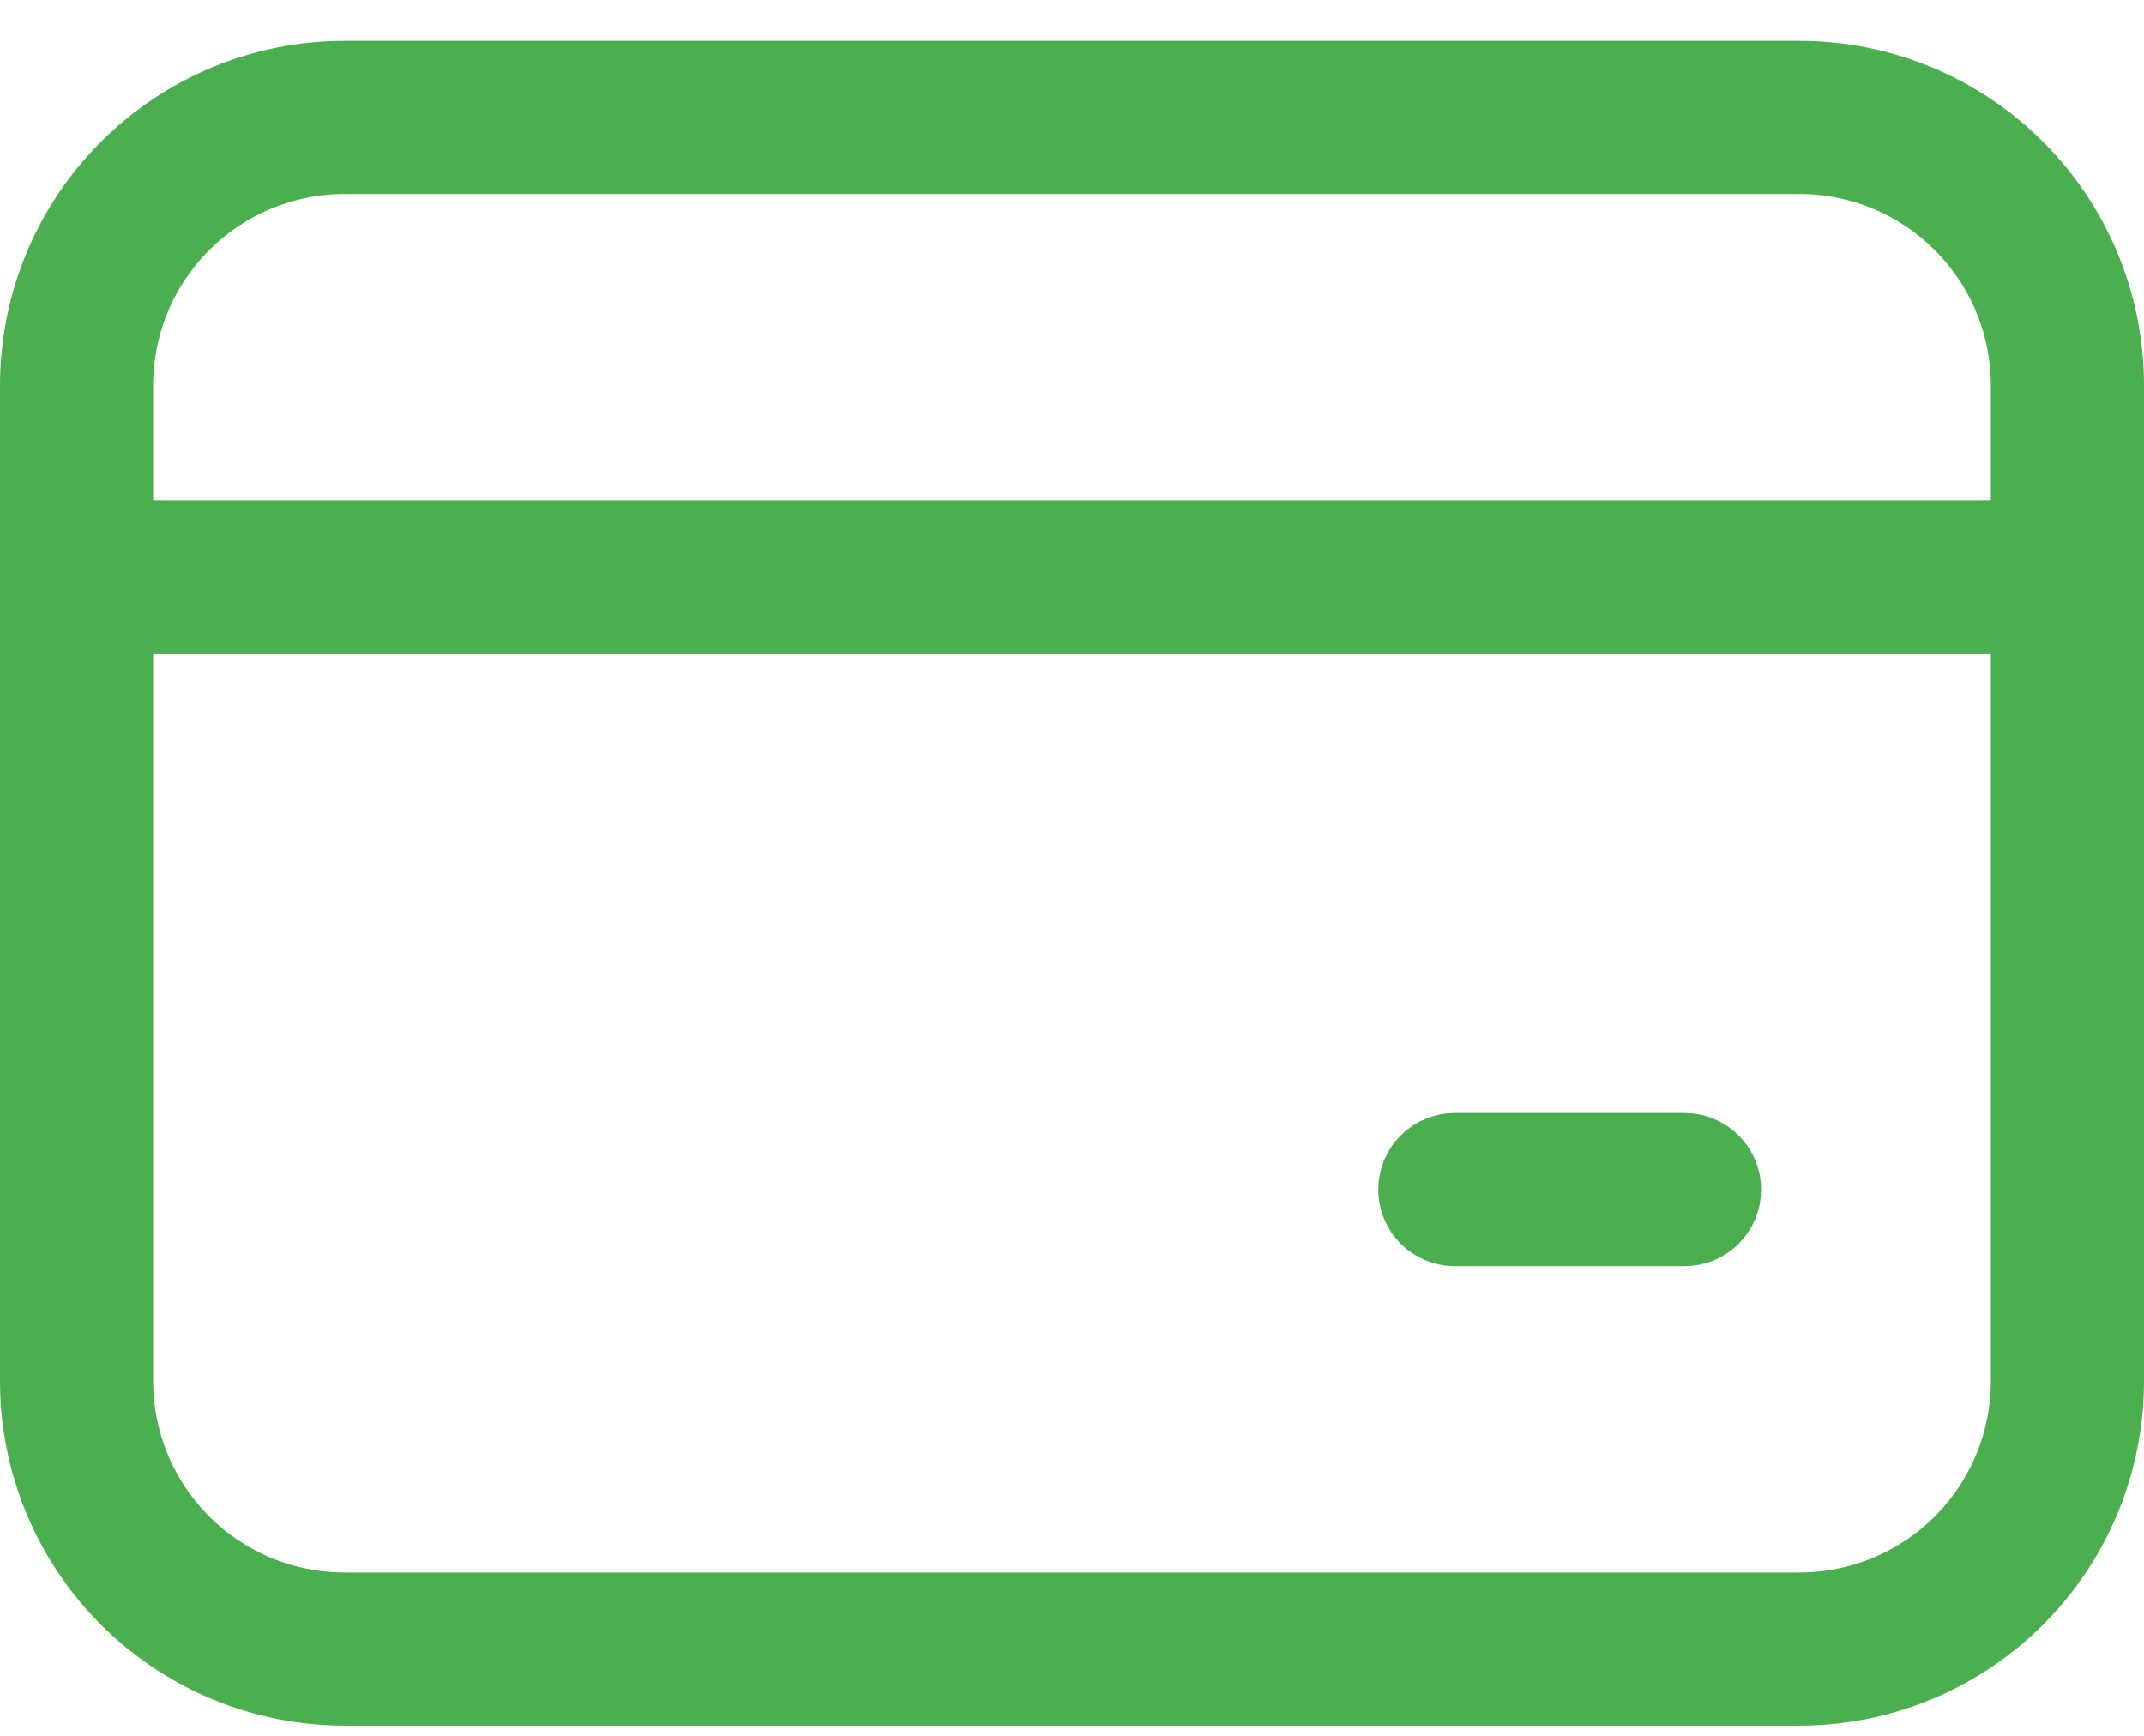 <svg width="42" height="34" viewBox="0 0 42 34" fill="none" xmlns="http://www.w3.org/2000/svg">
<path d="M2.5 9.8V10.3H3H39H39.5V9.8V7.55C39.5 6.423 39.052 5.342 38.255 4.545C37.458 3.748 36.377 3.3 35.25 3.3H6.75C5.623 3.3 4.542 3.748 3.745 4.545C2.948 5.342 2.5 6.423 2.5 7.55V9.8ZM39.5 12.8V12.3H39H3H2.5V12.8V27.05C2.5 28.178 2.948 29.259 3.745 30.056C4.542 30.853 5.623 31.3 6.75 31.3H35.25C36.377 31.3 37.458 30.853 38.255 30.056C39.052 29.259 39.5 28.178 39.5 27.05V12.8ZM0.5 7.55C0.5 5.893 1.158 4.303 2.331 3.131C3.503 1.959 5.092 1.3 6.75 1.3H35.25C36.908 1.3 38.497 1.959 39.669 3.131C40.842 4.303 41.5 5.893 41.5 7.55V27.05C41.5 28.708 40.842 30.298 39.669 31.47C38.497 32.642 36.908 33.3 35.25 33.3H6.75C5.092 33.3 3.503 32.642 2.331 31.47C1.158 30.298 0.5 28.708 0.5 27.05V7.55ZM28.5 22.3H33C33.265 22.3 33.52 22.406 33.707 22.593C33.895 22.781 34 23.035 34 23.3C34 23.566 33.895 23.82 33.707 24.008C33.52 24.195 33.265 24.3 33 24.3H28.5C28.235 24.3 27.98 24.195 27.793 24.008C27.605 23.82 27.5 23.566 27.5 23.3C27.5 23.035 27.605 22.781 27.793 22.593C27.98 22.406 28.235 22.3 28.5 22.3Z" fill="#4CAF4F" stroke="#4CAF4F"/>
</svg>
